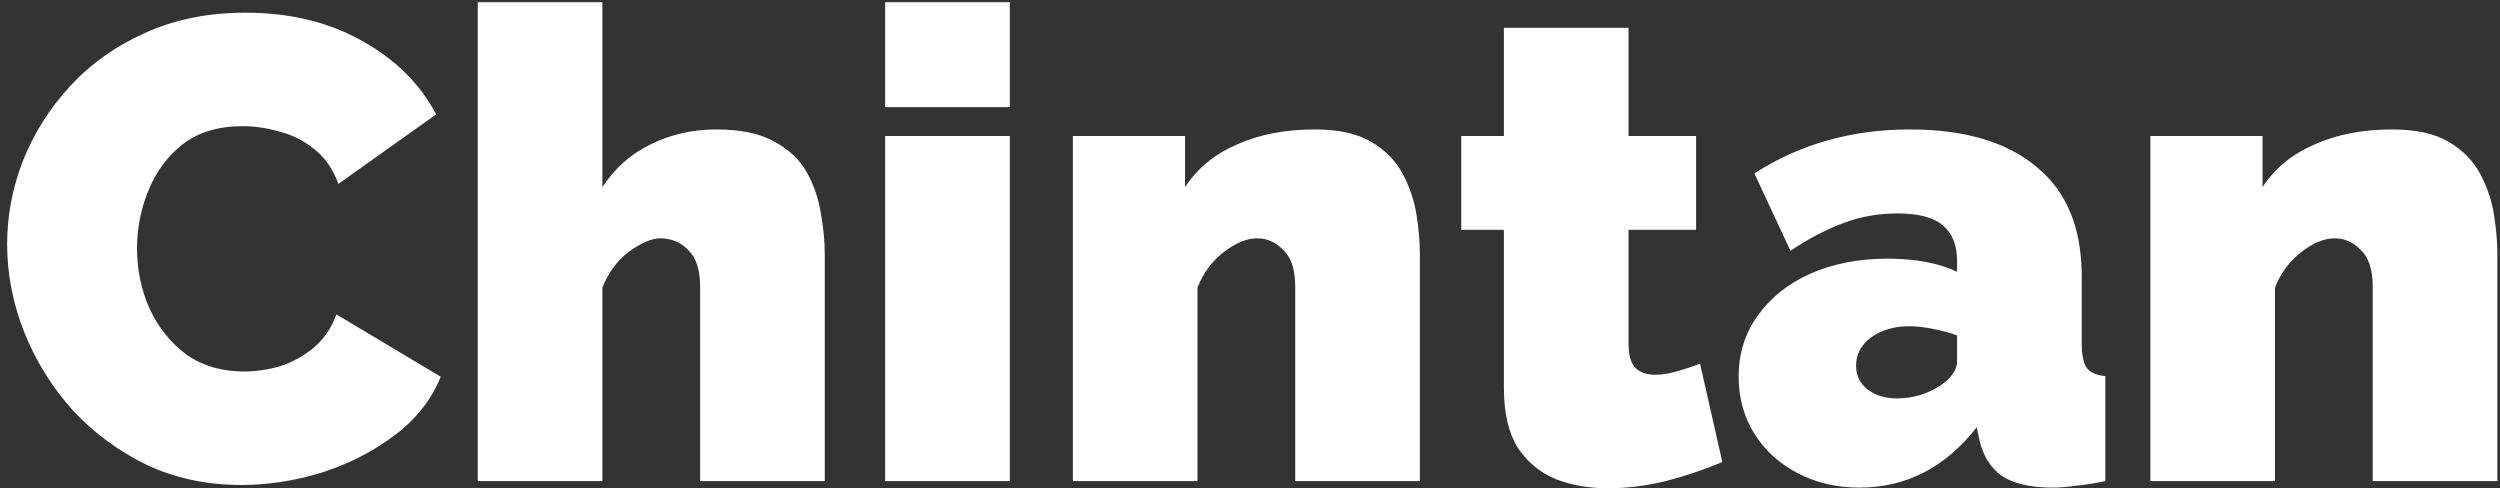 <svg width="343" height="67" viewBox="0 0 343 67" fill="none" xmlns="http://www.w3.org/2000/svg">
<rect x="0" y="0" width="343" height="67" fill="#333333" stroke="none"/>
<path d="M0.98 33.51C0.98 29.61 1.7 25.8 3.14 22.08C4.64 18.3 6.8 14.88 9.62 11.82C12.44 8.76 15.86 6.33 19.88 4.53C23.96 2.67 28.55 1.74 33.65 1.74C39.77 1.74 45.11 3.03 49.67 5.61C54.23 8.13 57.62 11.49 59.84 15.69L46.43 25.23C45.65 23.13 44.51 21.51 43.01 20.37C41.57 19.23 39.98 18.45 38.24 18.03C36.56 17.55 34.91 17.31 33.29 17.31C29.93 17.31 27.17 18.15 25.01 19.83C22.91 21.51 21.35 23.64 20.33 26.22C19.31 28.74 18.8 31.35 18.8 34.05C18.8 36.99 19.37 39.75 20.51 42.33C21.71 44.91 23.39 47.01 25.55 48.63C27.77 50.19 30.41 50.97 33.47 50.97C35.09 50.97 36.74 50.73 38.42 50.25C40.1 49.71 41.63 48.87 43.01 47.73C44.39 46.59 45.44 45.06 46.16 43.14L60.47 51.69C59.21 54.81 57.11 57.48 54.17 59.7C51.23 61.92 47.9 63.63 44.18 64.83C40.46 65.97 36.77 66.54 33.11 66.54C28.37 66.54 24.02 65.61 20.06 63.75C16.16 61.83 12.77 59.31 9.89 56.19C7.07 53.01 4.88 49.47 3.32 45.57C1.76 41.61 0.98 37.59 0.98 33.51ZM113.157 66H96.057V39.36C96.057 37.02 95.517 35.34 94.437 34.32C93.417 33.24 92.127 32.7 90.567 32.7C89.427 32.7 88.017 33.3 86.337 34.5C84.717 35.7 83.487 37.35 82.647 39.45V66H65.547V0.3H82.647V25.68C84.327 23.1 86.517 21.15 89.217 19.83C91.977 18.45 95.007 17.76 98.307 17.76C101.667 17.76 104.337 18.33 106.317 19.47C108.297 20.55 109.767 21.96 110.727 23.7C111.687 25.44 112.317 27.3 112.617 29.28C112.977 31.26 113.157 33.12 113.157 34.86V66ZM121.445 14.7V0.3H138.545V14.7H121.445ZM121.445 66V18.66H138.545V66H121.445ZM194.807 66H177.707V39.36C177.707 37.02 177.167 35.34 176.087 34.32C175.067 33.24 173.867 32.7 172.487 32.7C171.047 32.7 169.517 33.33 167.897 34.59C166.277 35.85 165.077 37.47 164.297 39.45V66H147.197V18.66H162.587V25.68C164.267 23.1 166.637 21.15 169.697 19.83C172.757 18.45 176.327 17.76 180.407 17.76C183.647 17.76 186.227 18.33 188.147 19.47C190.067 20.61 191.507 22.08 192.467 23.88C193.427 25.68 194.057 27.57 194.357 29.55C194.657 31.47 194.807 33.24 194.807 34.86V66ZM236.305 63.39C233.905 64.41 231.325 65.28 228.565 66C225.865 66.66 223.195 66.99 220.555 66.99C217.975 66.99 215.605 66.57 213.445 65.73C211.285 64.83 209.545 63.39 208.225 61.41C206.965 59.37 206.335 56.64 206.335 53.22V31.53H200.485V18.66H206.335V3.81H223.435V18.66H232.705V31.53H223.435V47.19C223.435 48.75 223.765 49.86 224.425 50.52C225.085 51.12 225.985 51.42 227.125 51.42C227.965 51.42 228.925 51.27 230.005 50.97C231.085 50.67 232.165 50.31 233.245 49.89L236.305 63.39ZM238.542 51.69C238.542 48.51 239.412 45.72 241.152 43.32C242.892 40.86 245.292 38.94 248.352 37.56C251.472 36.18 255.012 35.49 258.972 35.49C262.812 35.49 265.992 36.09 268.512 37.29V35.85C268.512 33.63 267.852 31.98 266.532 30.9C265.272 29.82 263.202 29.28 260.322 29.28C257.682 29.28 255.192 29.73 252.852 30.63C250.572 31.47 248.172 32.73 245.652 34.41L240.702 23.79C246.942 19.77 254.052 17.76 262.032 17.76C269.532 17.76 275.322 19.47 279.402 22.89C283.542 26.25 285.612 31.26 285.612 37.92V47.1C285.612 48.72 285.852 49.86 286.332 50.52C286.812 51.12 287.652 51.48 288.852 51.6V66C287.472 66.3 286.152 66.51 284.892 66.63C283.692 66.81 282.612 66.9 281.652 66.9C278.592 66.9 276.252 66.36 274.632 65.28C273.072 64.14 272.052 62.49 271.572 60.33L271.212 58.62C266.892 64.14 261.522 66.9 255.102 66.9C251.982 66.9 249.162 66.24 246.642 64.92C244.122 63.6 242.142 61.8 240.702 59.52C239.262 57.18 238.542 54.57 238.542 51.69ZM266.262 52.86C267.762 51.84 268.512 50.73 268.512 49.53V46.02C267.552 45.66 266.442 45.36 265.182 45.12C263.982 44.88 262.902 44.76 261.942 44.76C259.902 44.76 258.162 45.27 256.722 46.29C255.342 47.31 254.652 48.6 254.652 50.16C254.652 51.48 255.162 52.56 256.182 53.4C257.262 54.24 258.612 54.66 260.232 54.66C262.452 54.66 264.462 54.06 266.262 52.86ZM342.639 66H325.539V39.36C325.539 37.02 324.999 35.34 323.919 34.32C322.899 33.24 321.699 32.7 320.319 32.7C318.879 32.7 317.349 33.33 315.729 34.59C314.109 35.85 312.909 37.47 312.129 39.45V66H295.029V18.66H310.419V25.68C312.099 23.1 314.469 21.15 317.529 19.83C320.589 18.45 324.159 17.76 328.239 17.76C331.479 17.76 334.059 18.33 335.979 19.47C337.899 20.61 339.339 22.08 340.299 23.88C341.259 25.68 341.889 27.57 342.189 29.55C342.489 31.47 342.639 33.24 342.639 34.86V66Z" fill="white"/>
</svg>
